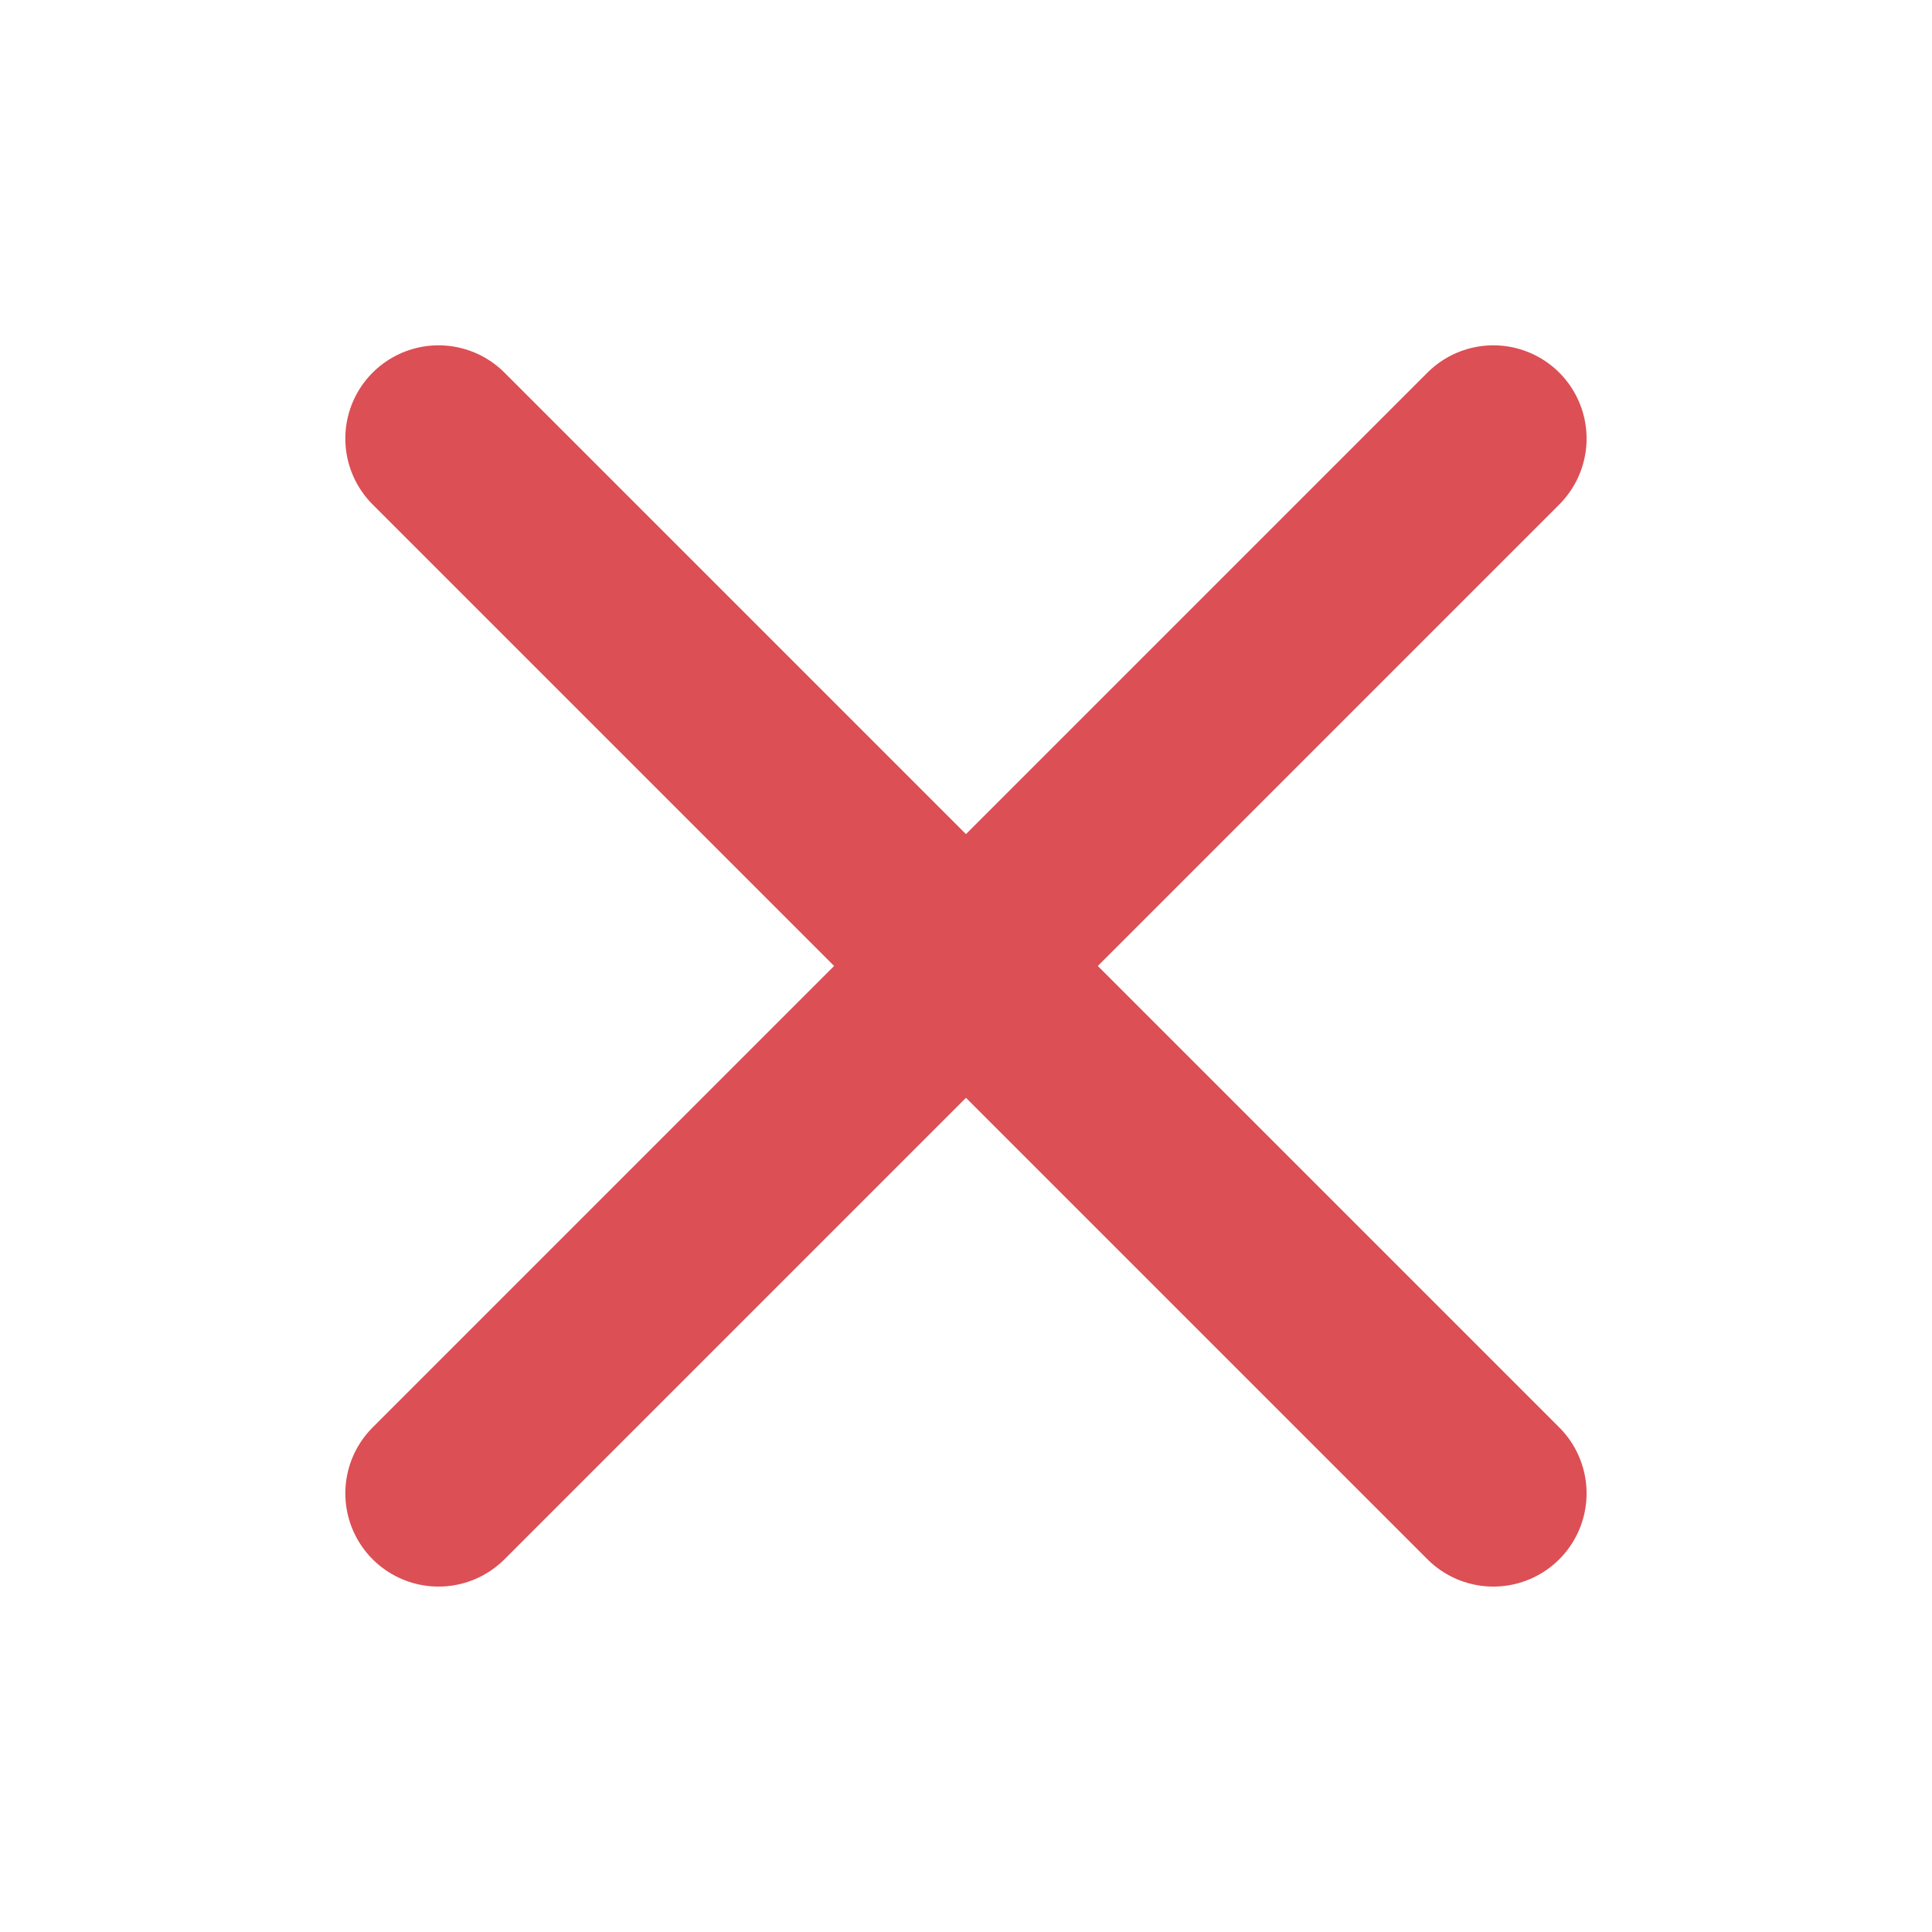 <svg xmlns="http://www.w3.org/2000/svg" width="20.723" height="20.723" viewBox="0 0 20.723 20.723">
  <g transform="translate(4.361 4.361)">
    <path fill="none" stroke="rgb(220,79,85)" stroke-linecap="round" stroke-linejoin="miter" stroke-width="2" d="M.343.343l11.314 11.314"/>
    <path fill="none" stroke="rgb(220,79,85)" stroke-linecap="round" stroke-linejoin="miter" stroke-width="2" d="M.343 11.657L11.657.343"/>
  </g>
</svg>
